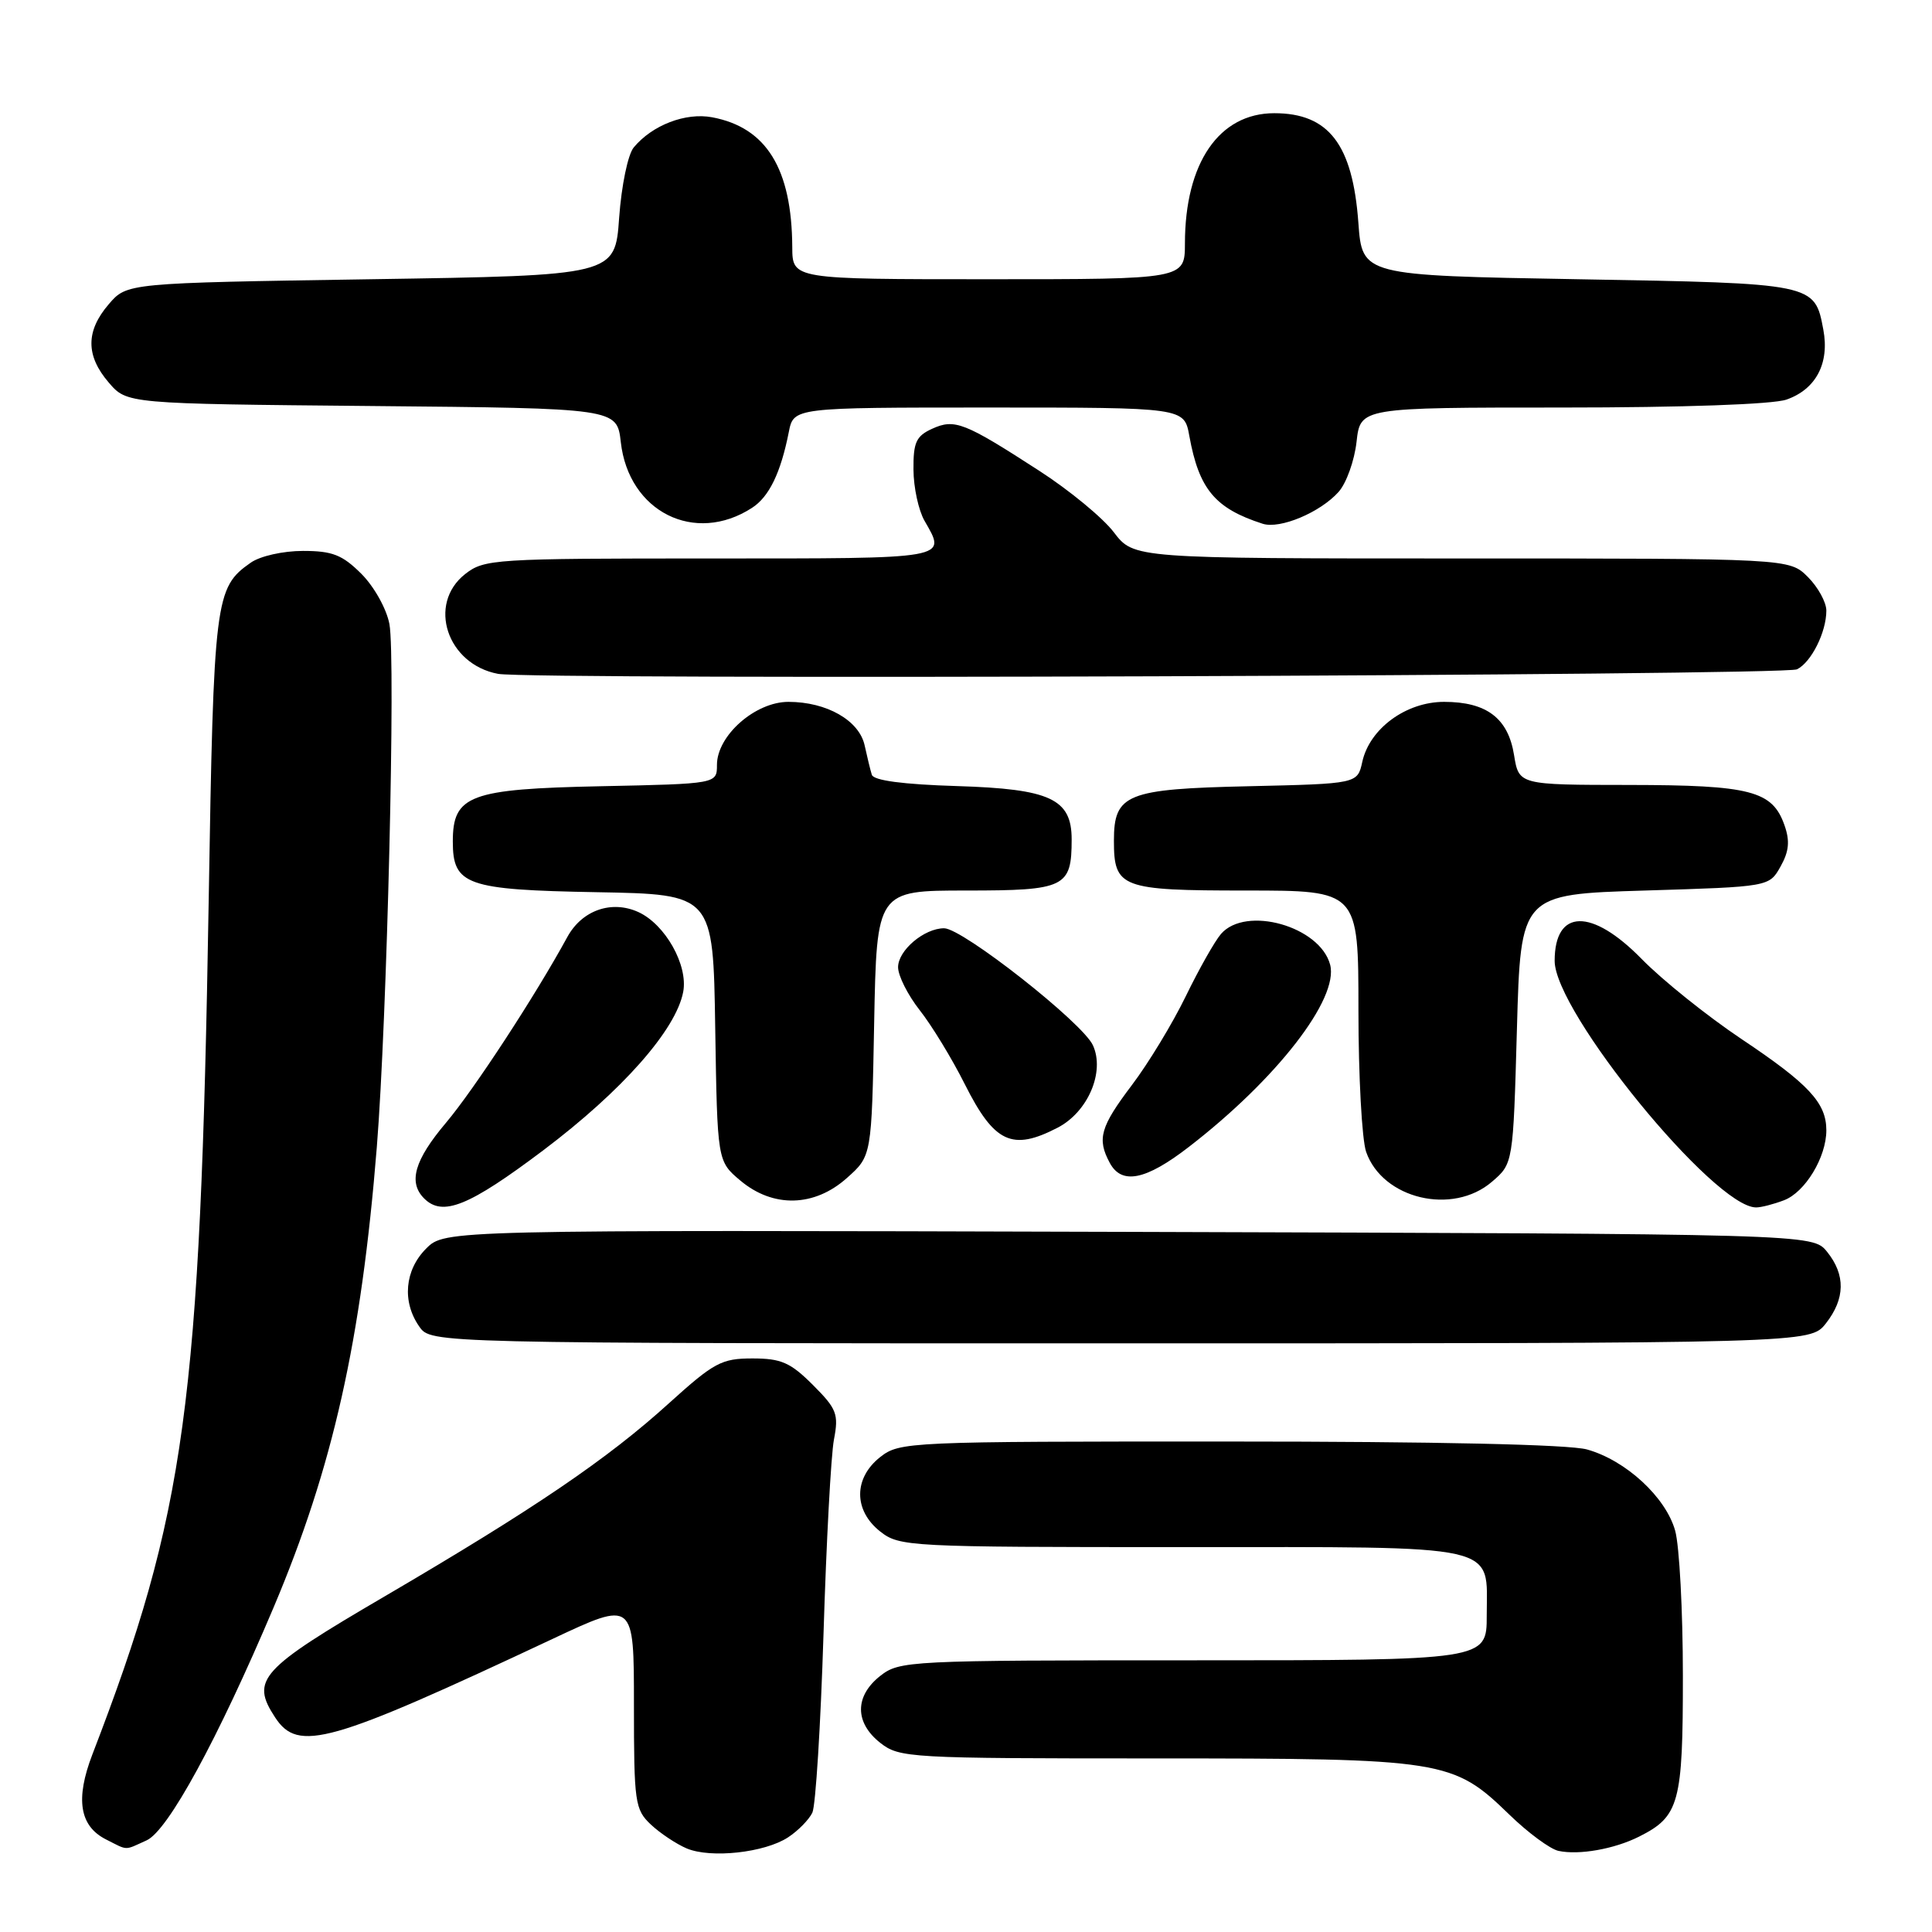 <?xml version="1.0" encoding="UTF-8" standalone="no"?>
<!DOCTYPE svg PUBLIC "-//W3C//DTD SVG 1.1//EN" "http://www.w3.org/Graphics/SVG/1.1/DTD/svg11.dtd" >
<svg xmlns="http://www.w3.org/2000/svg" xmlns:xlink="http://www.w3.org/1999/xlink" version="1.1" viewBox="0 0 256 256">
 <g >
 <path fill="currentColor"
d=" M 104.42 243.46 C 105.75 242.59 107.19 241.12 107.64 240.19 C 108.08 239.26 108.74 228.60 109.12 216.50 C 109.49 204.40 110.11 192.82 110.50 190.76 C 111.15 187.37 110.88 186.68 107.71 183.51 C 104.74 180.54 103.51 180.00 99.70 180.00 C 95.61 180.00 94.61 180.54 88.65 185.93 C 80.47 193.35 70.79 199.92 51.00 211.51 C 34.43 221.20 33.18 222.58 36.45 227.56 C 39.51 232.24 43.57 231.09 73.25 217.15 C 84.00 212.10 84.00 212.10 84.00 225.87 C 84.00 238.87 84.13 239.77 86.25 241.77 C 87.49 242.93 89.63 244.35 91.00 244.93 C 94.20 246.27 101.32 245.49 104.42 243.46 Z  M 217.19 243.36 C 222.52 240.69 223.00 238.91 222.99 222.03 C 222.99 213.49 222.53 204.85 221.97 202.83 C 220.73 198.38 215.42 193.49 210.28 192.06 C 207.91 191.40 190.23 191.01 162.88 191.01 C 120.27 191.00 119.21 191.05 116.63 193.07 C 113.09 195.86 113.09 200.14 116.63 202.93 C 119.19 204.94 120.35 205.00 156.56 205.00 C 199.51 205.00 197.00 204.44 197.00 214.07 C 197.00 220.00 197.00 220.00 158.13 220.00 C 120.33 220.00 119.20 220.06 116.63 222.07 C 113.24 224.75 113.24 228.25 116.63 230.93 C 119.18 232.93 120.39 233.00 153.01 233.00 C 191.38 233.00 192.51 233.18 200.00 240.45 C 202.47 242.85 205.40 245.01 206.50 245.25 C 209.20 245.84 213.92 245.01 217.19 243.36 Z  M 19.44 243.85 C 22.27 242.55 28.84 230.50 36.25 213.00 C 44.11 194.41 47.87 177.65 49.93 152.00 C 51.29 135.06 52.44 87.17 51.60 82.69 C 51.22 80.67 49.58 77.74 47.89 76.04 C 45.36 73.52 44.05 73.00 40.15 73.00 C 37.50 73.00 34.47 73.68 33.22 74.56 C 28.49 77.87 28.31 79.27 27.65 119.50 C 26.54 186.17 24.60 200.39 12.23 232.50 C 9.97 238.39 10.54 241.96 14.04 243.73 C 17.03 245.24 16.41 245.22 19.44 243.85 Z  M 241.93 175.37 C 244.51 172.08 244.56 168.92 242.09 165.86 C 240.18 163.50 240.18 163.50 149.56 163.23 C 58.94 162.97 58.94 162.97 56.47 165.44 C 53.62 168.29 53.25 172.49 55.56 175.78 C 57.11 178.00 57.11 178.00 148.48 178.00 C 239.85 178.00 239.85 178.00 241.93 175.37 Z  M 72.00 152.41 C 82.46 144.52 89.58 136.46 90.53 131.42 C 91.19 127.89 88.15 122.48 84.58 120.85 C 81.03 119.24 77.12 120.61 75.18 124.15 C 70.92 131.96 62.81 144.37 59.09 148.78 C 54.91 153.73 54.07 156.67 56.20 158.80 C 58.65 161.25 62.13 159.84 72.00 152.41 Z  M 236.39 159.04 C 239.19 157.98 242.00 153.34 242.00 149.77 C 242.00 146.14 239.68 143.64 230.76 137.68 C 226.22 134.64 220.27 129.87 217.54 127.08 C 210.91 120.30 206.00 120.40 206.00 127.32 C 206.00 134.09 227.13 159.96 232.68 159.99 C 233.34 160.00 235.00 159.57 236.39 159.04 Z  M 112.23 156.08 C 115.50 153.17 115.50 153.17 115.83 135.58 C 116.17 118.00 116.17 118.00 128.05 118.00 C 141.15 118.00 142.00 117.59 142.00 111.22 C 142.00 105.86 139.17 104.54 126.83 104.16 C 119.65 103.94 115.75 103.42 115.52 102.66 C 115.32 102.02 114.90 100.27 114.57 98.77 C 113.85 95.46 109.54 93.00 104.47 93.00 C 100.07 93.00 95.00 97.47 95.00 101.35 C 95.00 103.86 95.00 103.86 79.60 104.18 C 62.23 104.54 60.00 105.37 60.00 111.50 C 60.00 117.28 61.79 117.91 79.05 118.22 C 94.50 118.50 94.50 118.50 94.77 136.18 C 95.05 153.86 95.05 153.86 98.10 156.43 C 102.44 160.08 107.91 159.95 112.23 156.08 Z  M 197.69 156.59 C 200.50 154.18 200.50 154.18 201.00 136.34 C 201.50 118.50 201.50 118.50 217.96 118.00 C 234.43 117.50 234.43 117.50 235.93 114.82 C 237.06 112.81 237.19 111.43 236.45 109.34 C 234.85 104.78 231.97 104.03 215.88 104.01 C 201.26 104.00 201.26 104.00 200.62 100.05 C 199.84 95.17 196.99 93.00 191.35 93.00 C 186.31 93.00 181.48 96.54 180.51 100.95 C 179.87 103.85 179.87 103.85 165.47 104.18 C 149.26 104.54 147.60 105.21 147.60 111.39 C 147.60 117.65 148.52 118.00 165.12 118.00 C 180.00 118.00 180.00 118.00 180.00 133.85 C 180.00 142.57 180.46 151.02 181.02 152.63 C 183.20 158.87 192.47 161.08 197.69 156.59 Z  M 157.52 151.98 C 169.16 143.00 177.43 132.34 176.25 127.83 C 174.91 122.74 165.08 119.96 161.79 123.75 C 160.96 124.71 158.86 128.43 157.12 132.01 C 155.38 135.59 152.17 140.89 149.98 143.78 C 145.80 149.31 145.34 150.90 147.04 154.07 C 148.62 157.03 151.80 156.40 157.52 151.98 Z  M 140.13 149.43 C 144.15 147.36 146.43 142.04 144.82 138.51 C 143.46 135.52 127.54 123.00 125.10 123.00 C 122.46 123.00 119.00 125.93 119.00 128.16 C 119.00 129.29 120.29 131.85 121.87 133.86 C 123.45 135.86 126.14 140.27 127.84 143.66 C 131.75 151.44 134.11 152.55 140.13 149.43 Z  M 238.11 88.69 C 240.01 87.75 242.00 83.76 242.00 80.91 C 242.00 79.81 240.90 77.80 239.55 76.45 C 237.09 74.00 237.09 74.00 193.66 74.00 C 150.24 74.00 150.24 74.00 147.59 70.53 C 146.14 68.62 141.71 64.97 137.75 62.41 C 127.77 55.95 126.50 55.45 123.50 56.82 C 121.39 57.78 121.01 58.63 121.04 62.23 C 121.05 64.58 121.71 67.62 122.50 69.00 C 125.43 74.12 126.11 74.00 94.13 74.00 C 65.44 74.00 64.17 74.08 61.63 76.07 C 56.59 80.04 59.23 88.03 66.00 89.29 C 70.39 90.11 236.43 89.53 238.11 88.69 Z  M 99.65 67.29 C 101.91 65.83 103.45 62.66 104.52 57.25 C 105.16 54.00 105.16 54.00 131.03 54.00 C 156.91 54.00 156.91 54.00 157.59 57.75 C 158.87 64.82 161.00 67.37 167.31 69.40 C 169.61 70.14 174.94 67.90 177.37 65.18 C 178.40 64.03 179.47 61.04 179.75 58.54 C 180.26 54.00 180.26 54.00 206.98 54.00 C 223.03 54.00 234.90 53.58 236.71 52.95 C 240.62 51.59 242.44 48.14 241.60 43.68 C 240.45 37.54 240.49 37.55 209.10 37.00 C 180.50 36.50 180.50 36.50 179.99 29.50 C 179.23 19.12 176.06 15.00 168.85 15.00 C 161.54 15.00 157.02 21.58 157.01 32.25 C 157.00 37.00 157.00 37.00 131.00 37.00 C 105.00 37.00 105.00 37.00 104.98 32.75 C 104.92 22.34 101.55 16.89 94.36 15.54 C 90.84 14.88 86.42 16.58 83.97 19.54 C 83.20 20.47 82.35 24.58 82.04 28.85 C 81.50 36.50 81.50 36.50 49.16 37.00 C 16.82 37.50 16.82 37.50 14.41 40.31 C 11.35 43.87 11.35 47.13 14.41 50.69 C 16.82 53.50 16.82 53.50 49.29 53.80 C 81.75 54.10 81.75 54.10 82.26 58.59 C 83.30 67.82 92.06 72.21 99.65 67.29 Z "/>
</g>
</svg>